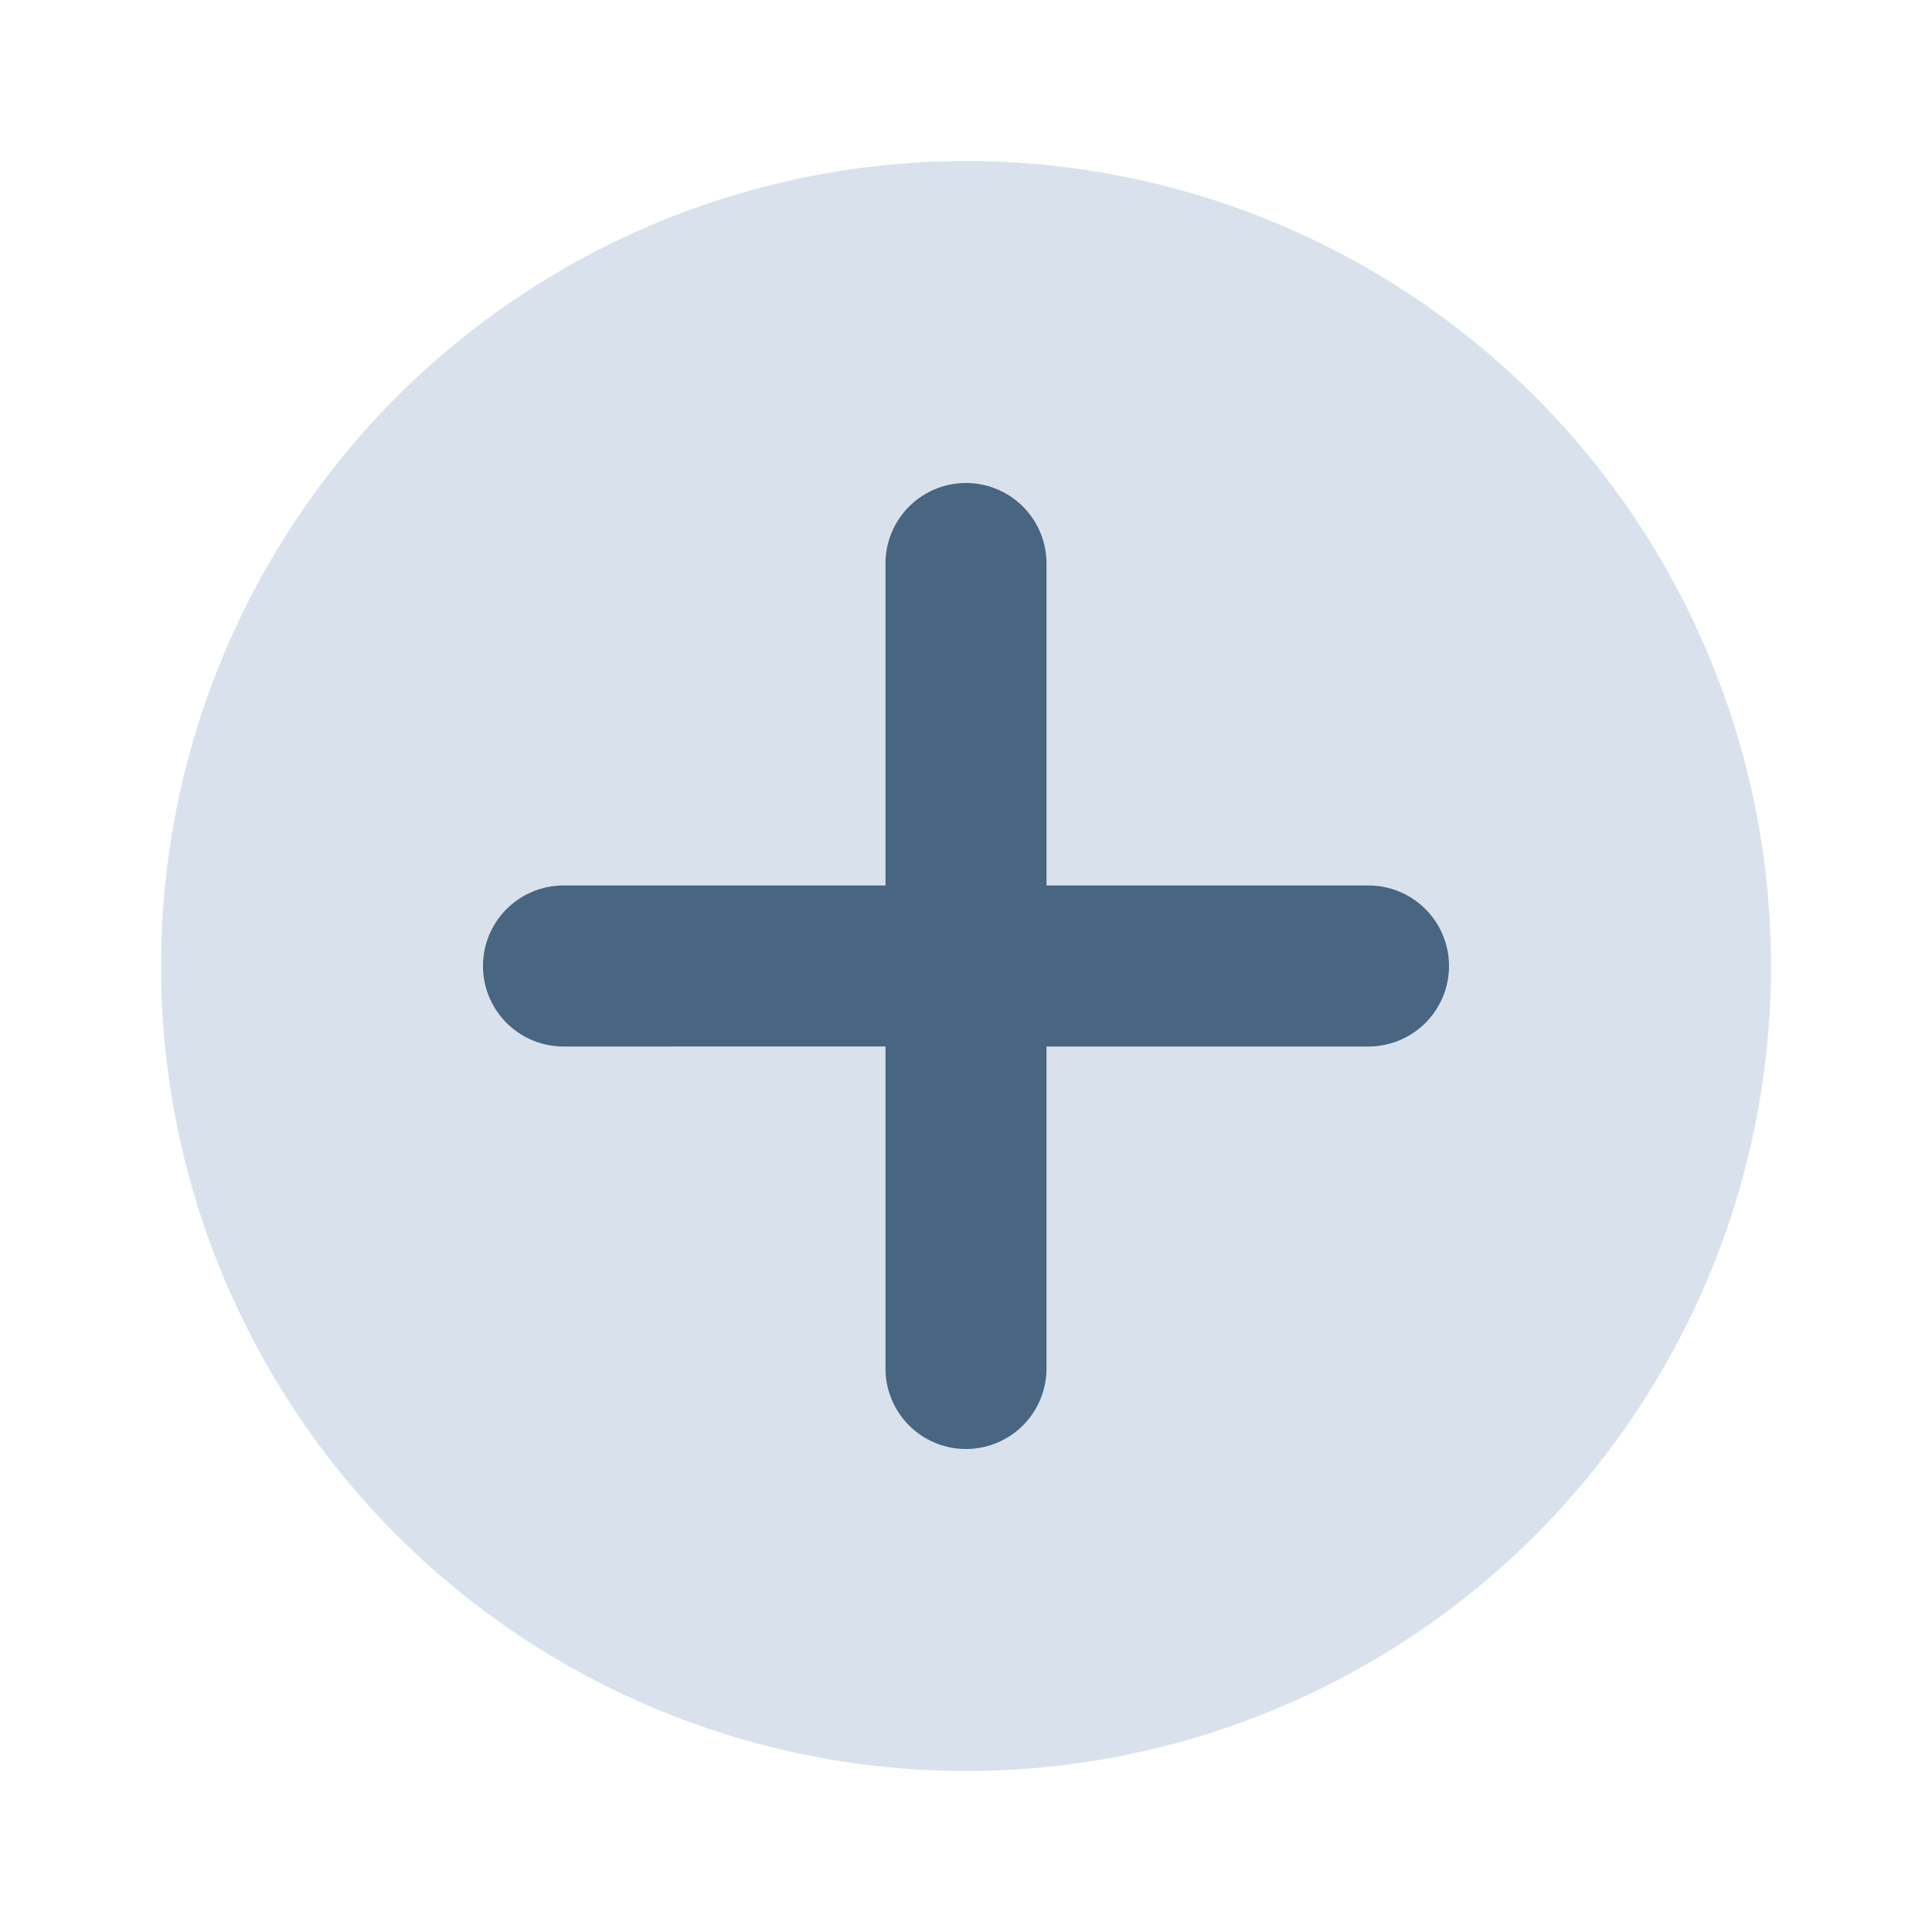 <svg xmlns="http://www.w3.org/2000/svg" viewBox="0 0 24 24" class="icon-add-circle"><circle cx="12" cy="12" r="10" fill="#d9e2ec"/><path fill="#486581" d="M13 11h4a1 1 0 0 1 0 2h-4v4a1 1 0 0 1-2 0v-4H7a1 1 0 0 1 0-2h4V7a1 1 0 0 1 2 0v4z"/></svg>
